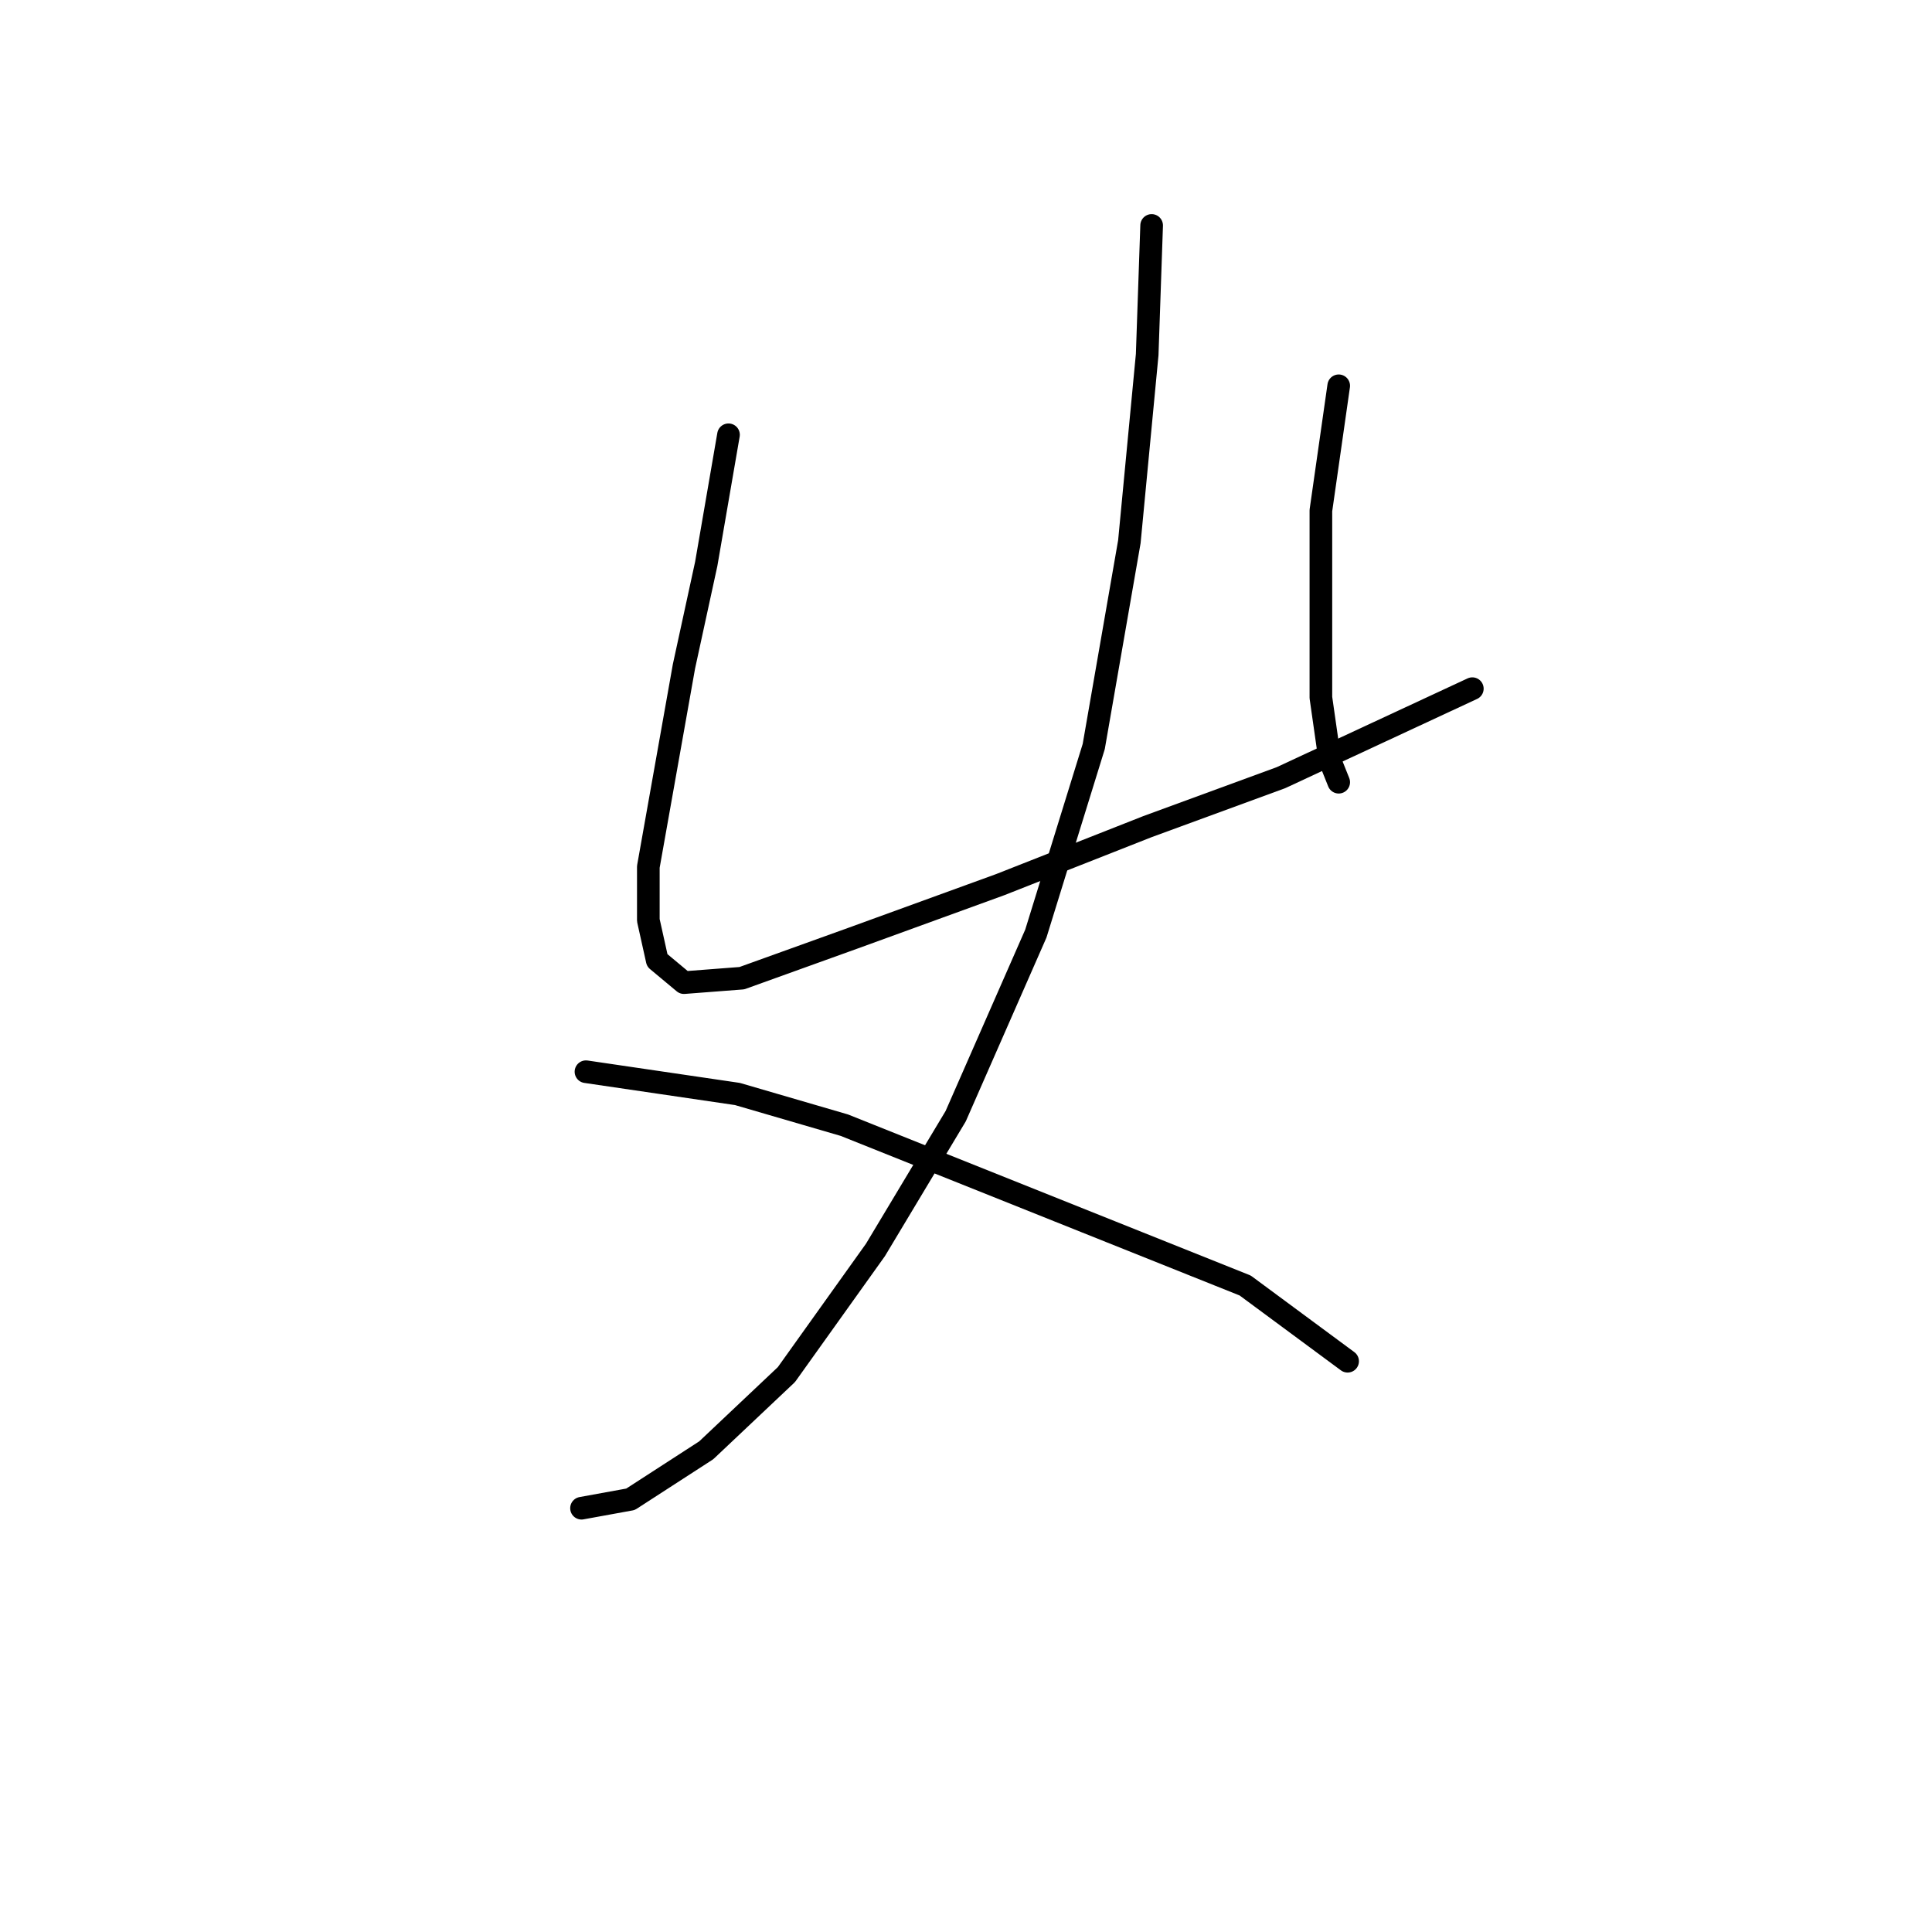 <?xml version="1.0" standalone="no"?>
    <svg width="256" height="256" xmlns="http://www.w3.org/2000/svg" version="1.1">
    <polyline stroke="black" stroke-width="3" stroke-linecap="round" fill="transparent" stroke-linejoin="round" points="96.53 57.611 93.579 74.727 90.628 88.301 85.907 114.859 85.907 121.941 87.087 127.253 90.628 130.204 98.301 129.614 113.055 124.302 132.531 117.22 152.008 109.547 169.713 103.055 195.091 91.252 195.091 91.252 " />
        <polyline stroke="black" stroke-width="3" stroke-linecap="round" fill="transparent" stroke-linejoin="round" points="177.386 51.119 175.025 67.644 175.025 80.628 175.025 92.432 176.205 100.695 177.386 103.646 177.386 103.646 " />
        <polyline stroke="black" stroke-width="3" stroke-linecap="round" fill="transparent" stroke-linejoin="round" points="152.598 29.873 152.008 46.988 149.647 71.776 144.925 98.924 137.253 123.712 126.63 147.909 116.006 165.615 104.203 182.14 93.579 192.173 83.546 198.665 77.054 199.846 77.054 199.846 " />
        <polyline stroke="black" stroke-width="3" stroke-linecap="round" fill="transparent" stroke-linejoin="round" points="77.644 142.008 97.711 144.959 111.875 149.09 147.286 163.254 164.992 170.336 178.566 180.37 178.566 180.37 " />
        </svg>